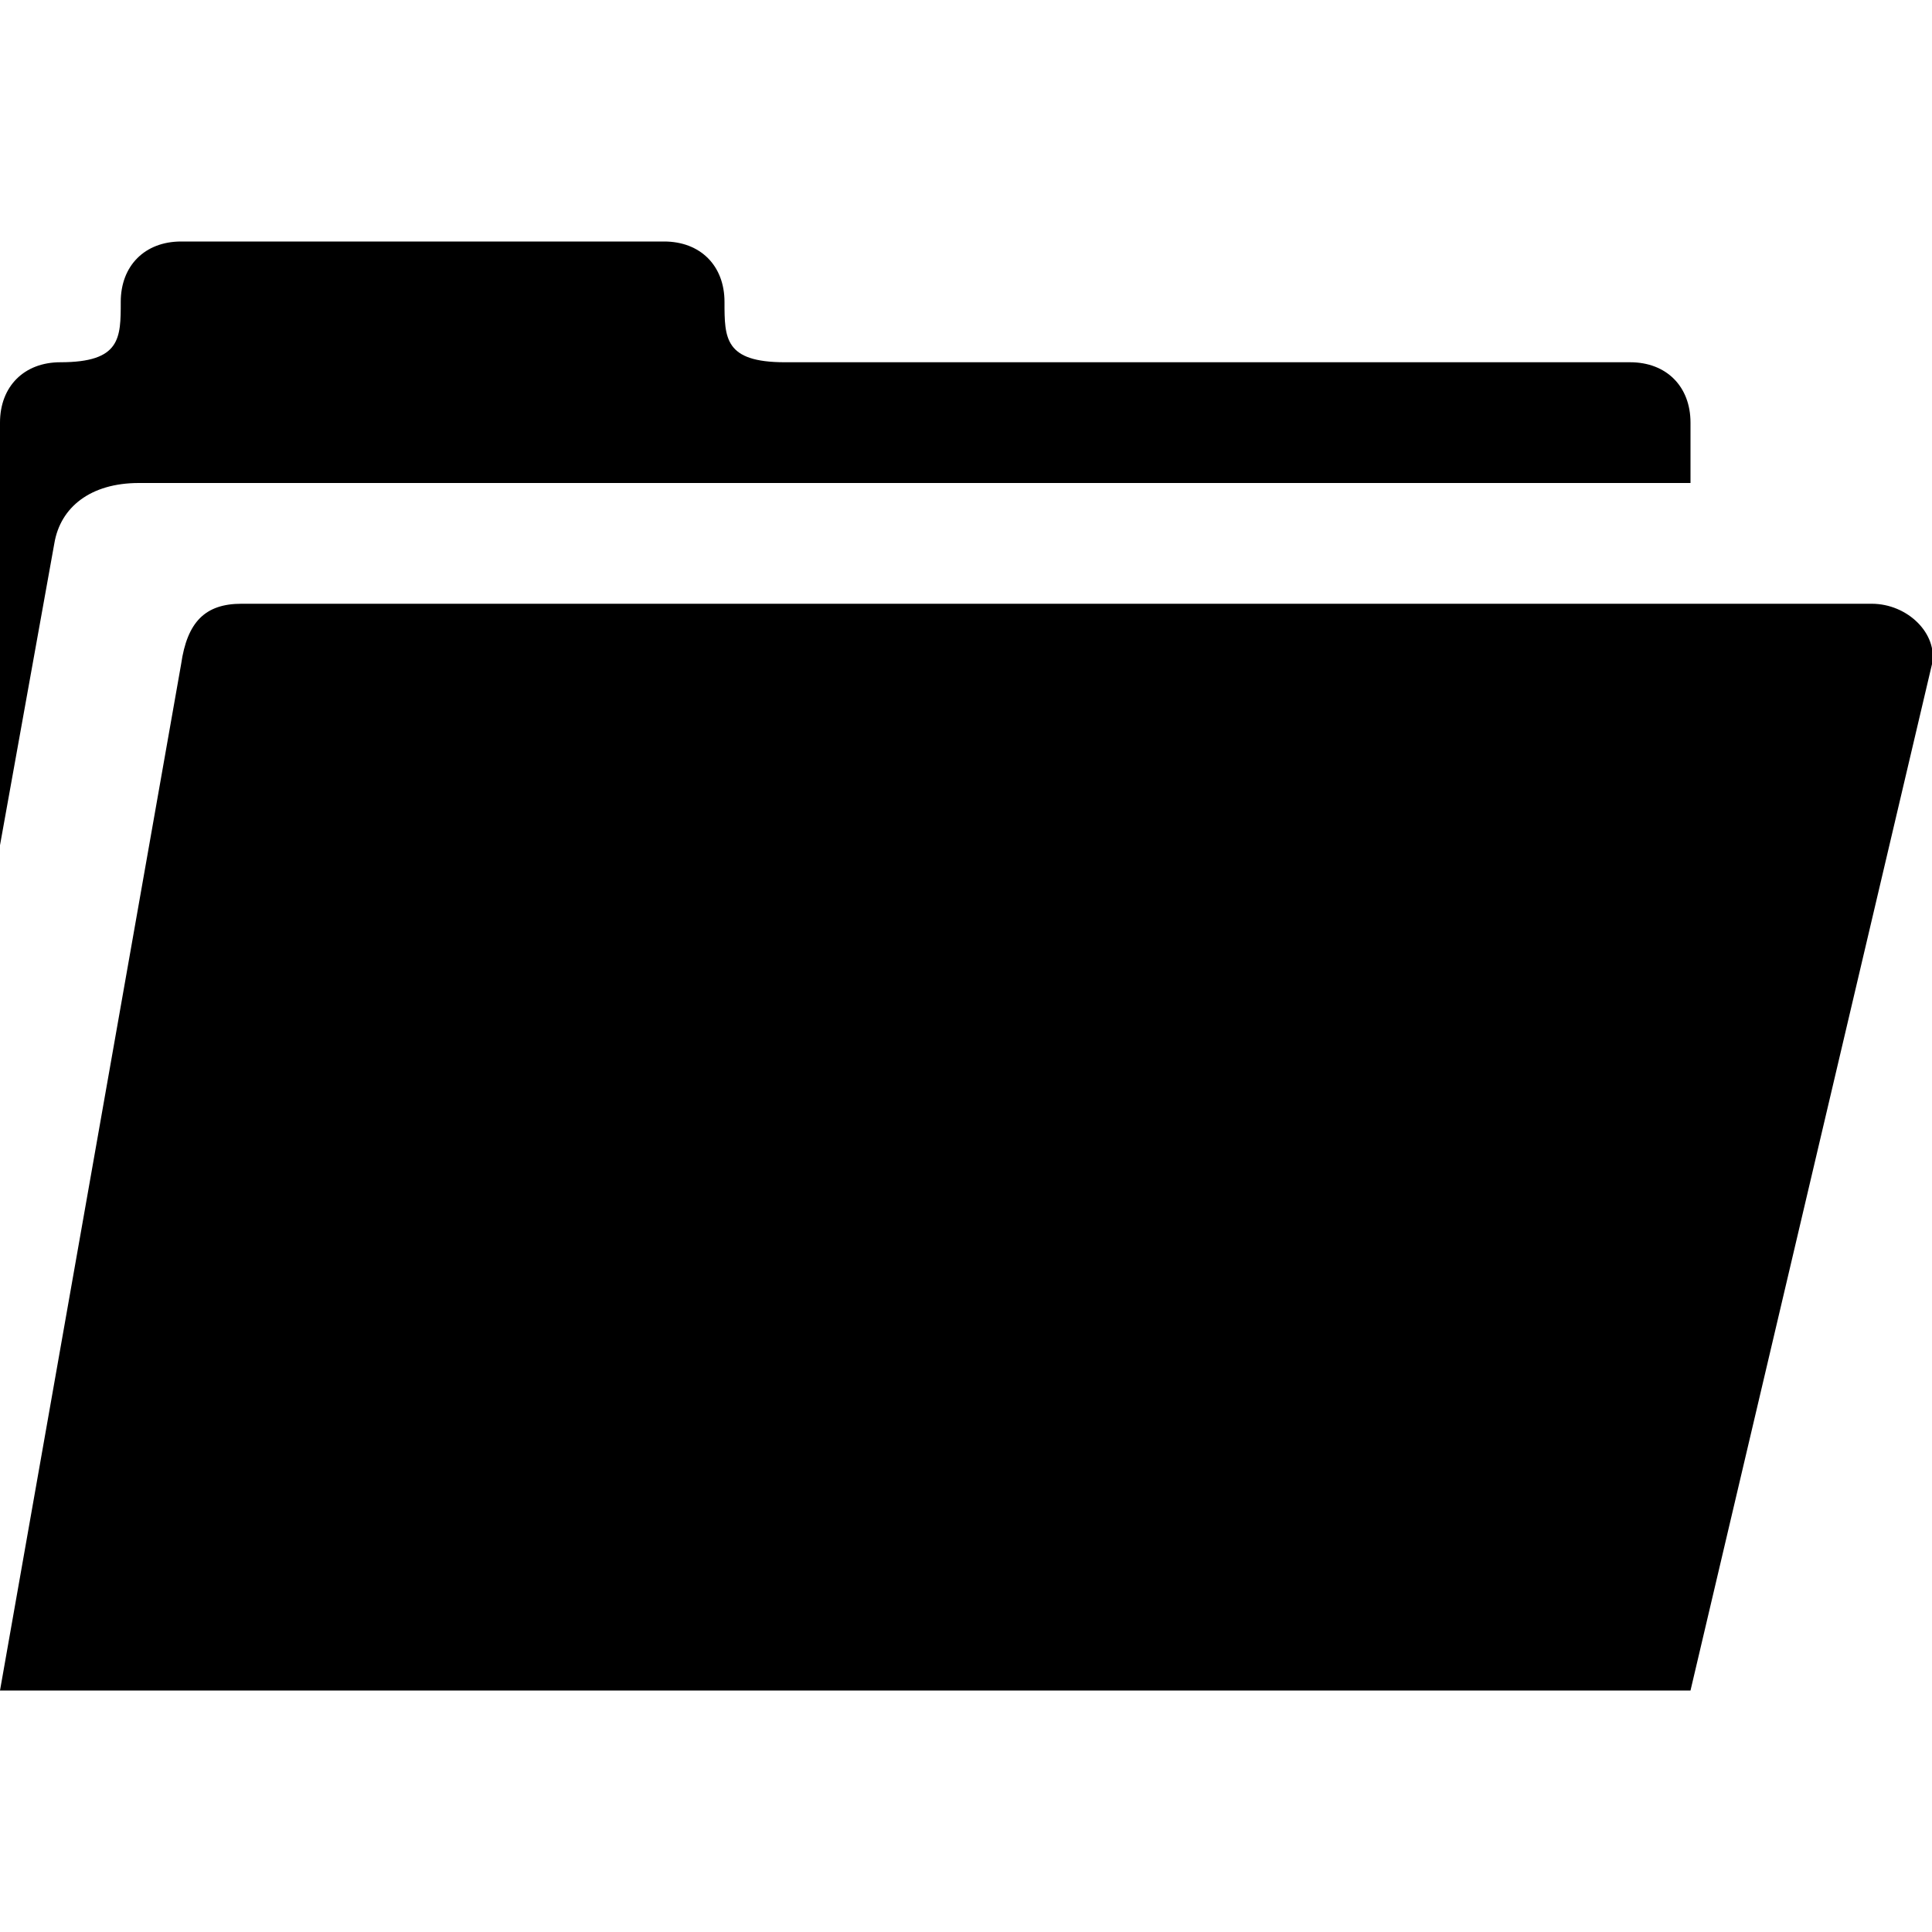<?xml version="1.0" encoding="utf-8"?>
<!-- Generator: Adobe Illustrator 17.1.0, SVG Export Plug-In . SVG Version: 6.00 Build 0)  -->
<!DOCTYPE svg PUBLIC "-//W3C//DTD SVG 1.1 Tiny//EN" "http://www.w3.org/Graphics/SVG/1.1/DTD/svg11-tiny.dtd">
<svg version="1.1" baseProfile="tiny" id="Layer_1" xmlns="http://www.w3.org/2000/svg" xmlns:xlink="http://www.w3.org/1999/xlink"
	 x="0px" y="0px" viewBox="0 0 32 32" xml:space="preserve">
<path d="M28,7c0-0.6-0.4-1-1-1H13c-1,0-1-0.4-1-1s-0.4-1-1-1H3C2.4,4,2,4.4,2,5s0,1-1,1C0.4,6,0,6.4,0,7v7l0.9-5C1,8.4,1.5,8,2.3,8
	H28V7z M31,10H4c-0.6,0-0.9,0.3-1,1L0,28h28l4-17C32.1,10.5,31.6,10,31,10z"/>
</svg>
